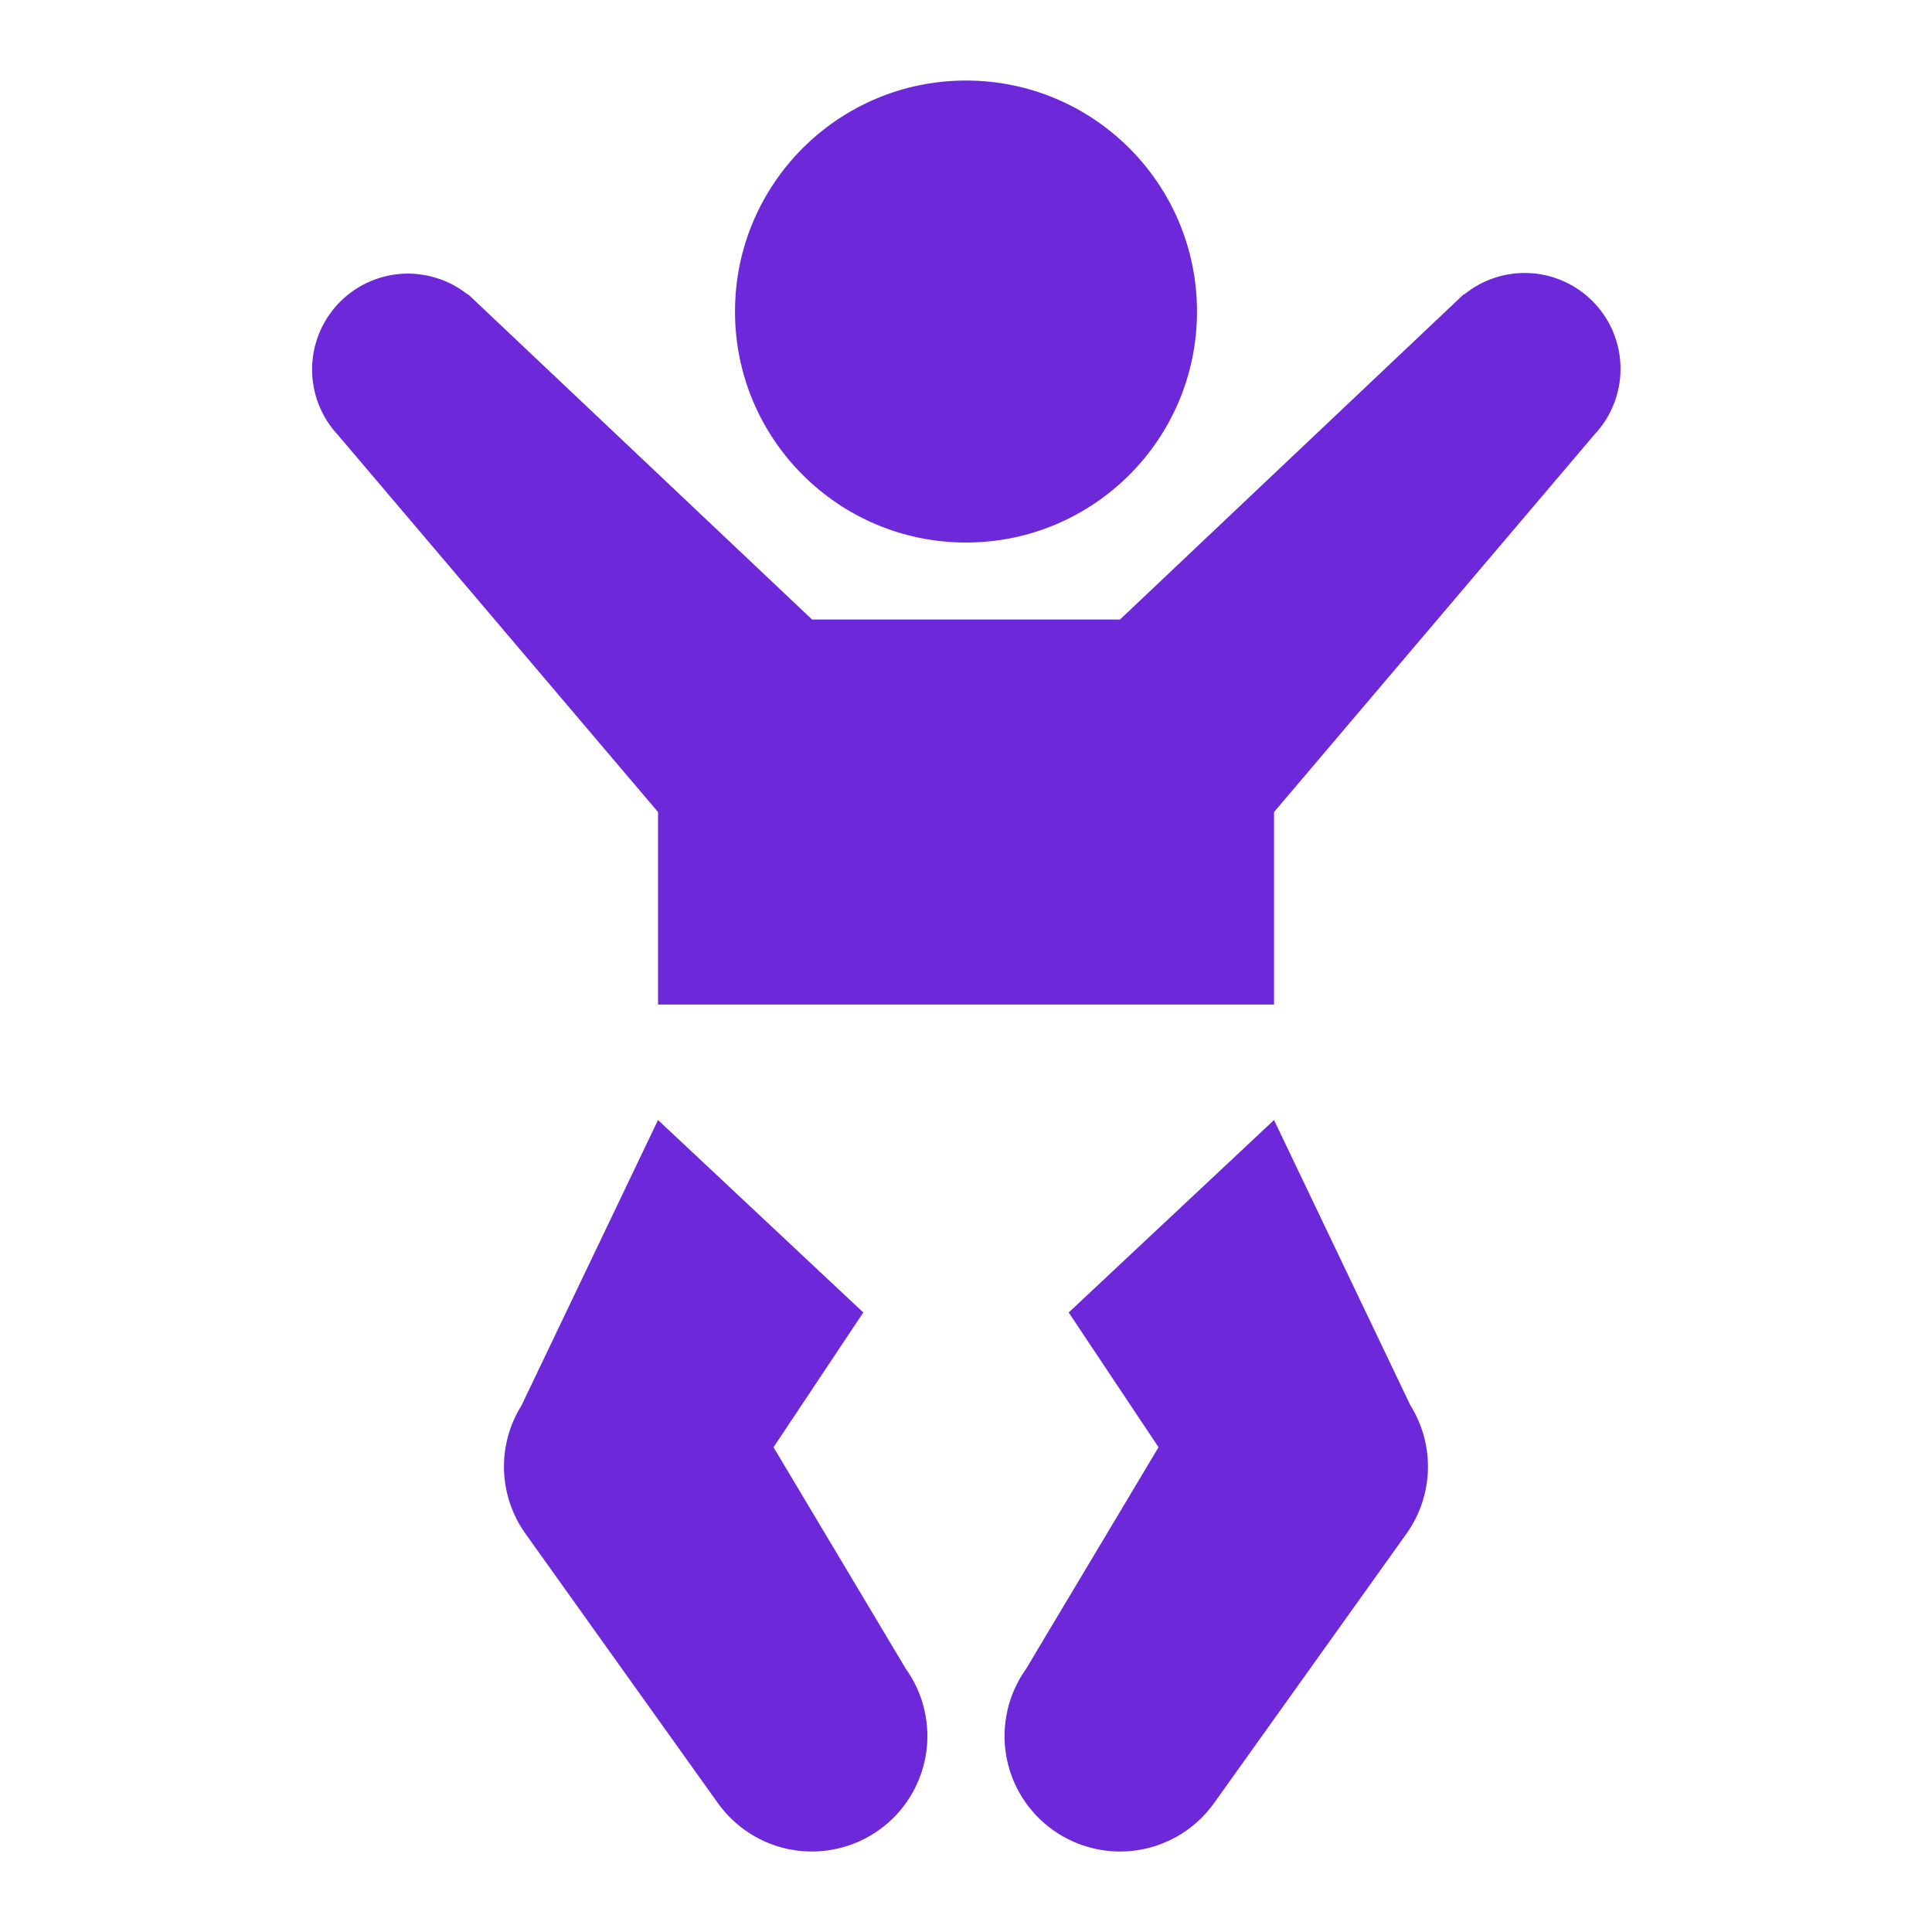 <svg width="32" height="32" viewBox="0 0 32 32" fill="none" xmlns="http://www.w3.org/2000/svg">
<path fill-rule="evenodd" clip-rule="evenodd" d="M19.826 5.16C19.826 7.273 18.113 8.986 16 8.986C13.887 8.986 12.174 7.273 12.174 5.16C12.174 3.047 13.887 1.334 16 1.334C18.113 1.334 19.826 3.047 19.826 5.16ZM16.995 27.642L19.189 23.971L17.701 21.739L21.102 18.551L23.36 23.276C23.561 23.597 23.662 23.97 23.651 24.349C23.639 24.727 23.516 25.094 23.296 25.402L20.108 29.866C19.813 30.279 19.366 30.558 18.865 30.641C18.365 30.724 17.852 30.605 17.439 30.31C17.026 30.015 16.747 29.569 16.664 29.068C16.581 28.568 16.7 28.055 16.995 27.642ZM12.812 23.971L14.299 21.739L10.899 18.551L8.639 23.276C8.438 23.597 8.337 23.97 8.348 24.349C8.359 24.727 8.483 25.094 8.703 25.402L11.891 29.866C12.037 30.07 12.222 30.244 12.435 30.377C12.648 30.51 12.885 30.6 13.133 30.641C13.381 30.682 13.634 30.674 13.879 30.617C14.124 30.561 14.355 30.456 14.56 30.31C14.764 30.164 14.938 29.98 15.071 29.766C15.204 29.553 15.293 29.316 15.335 29.068C15.376 28.82 15.368 28.567 15.311 28.322C15.255 28.077 15.15 27.846 15.004 27.642L12.812 23.971ZM26.841 6.117C26.839 6.52 26.684 6.907 26.407 7.2L21.102 13.45V16.638H10.899V13.45L5.593 7.2C5.32 6.906 5.169 6.52 5.169 6.119C5.169 5.719 5.321 5.333 5.594 5.039C5.867 4.745 6.241 4.566 6.64 4.536C7.04 4.507 7.436 4.63 7.749 4.88L7.754 4.875L13.45 10.261H18.551L24.246 4.872L24.251 4.878C24.564 4.623 24.962 4.497 25.364 4.525C25.766 4.553 26.143 4.734 26.417 5.029C26.692 5.325 26.843 5.713 26.841 6.117Z" fill="#6D28D9"/>
</svg>
